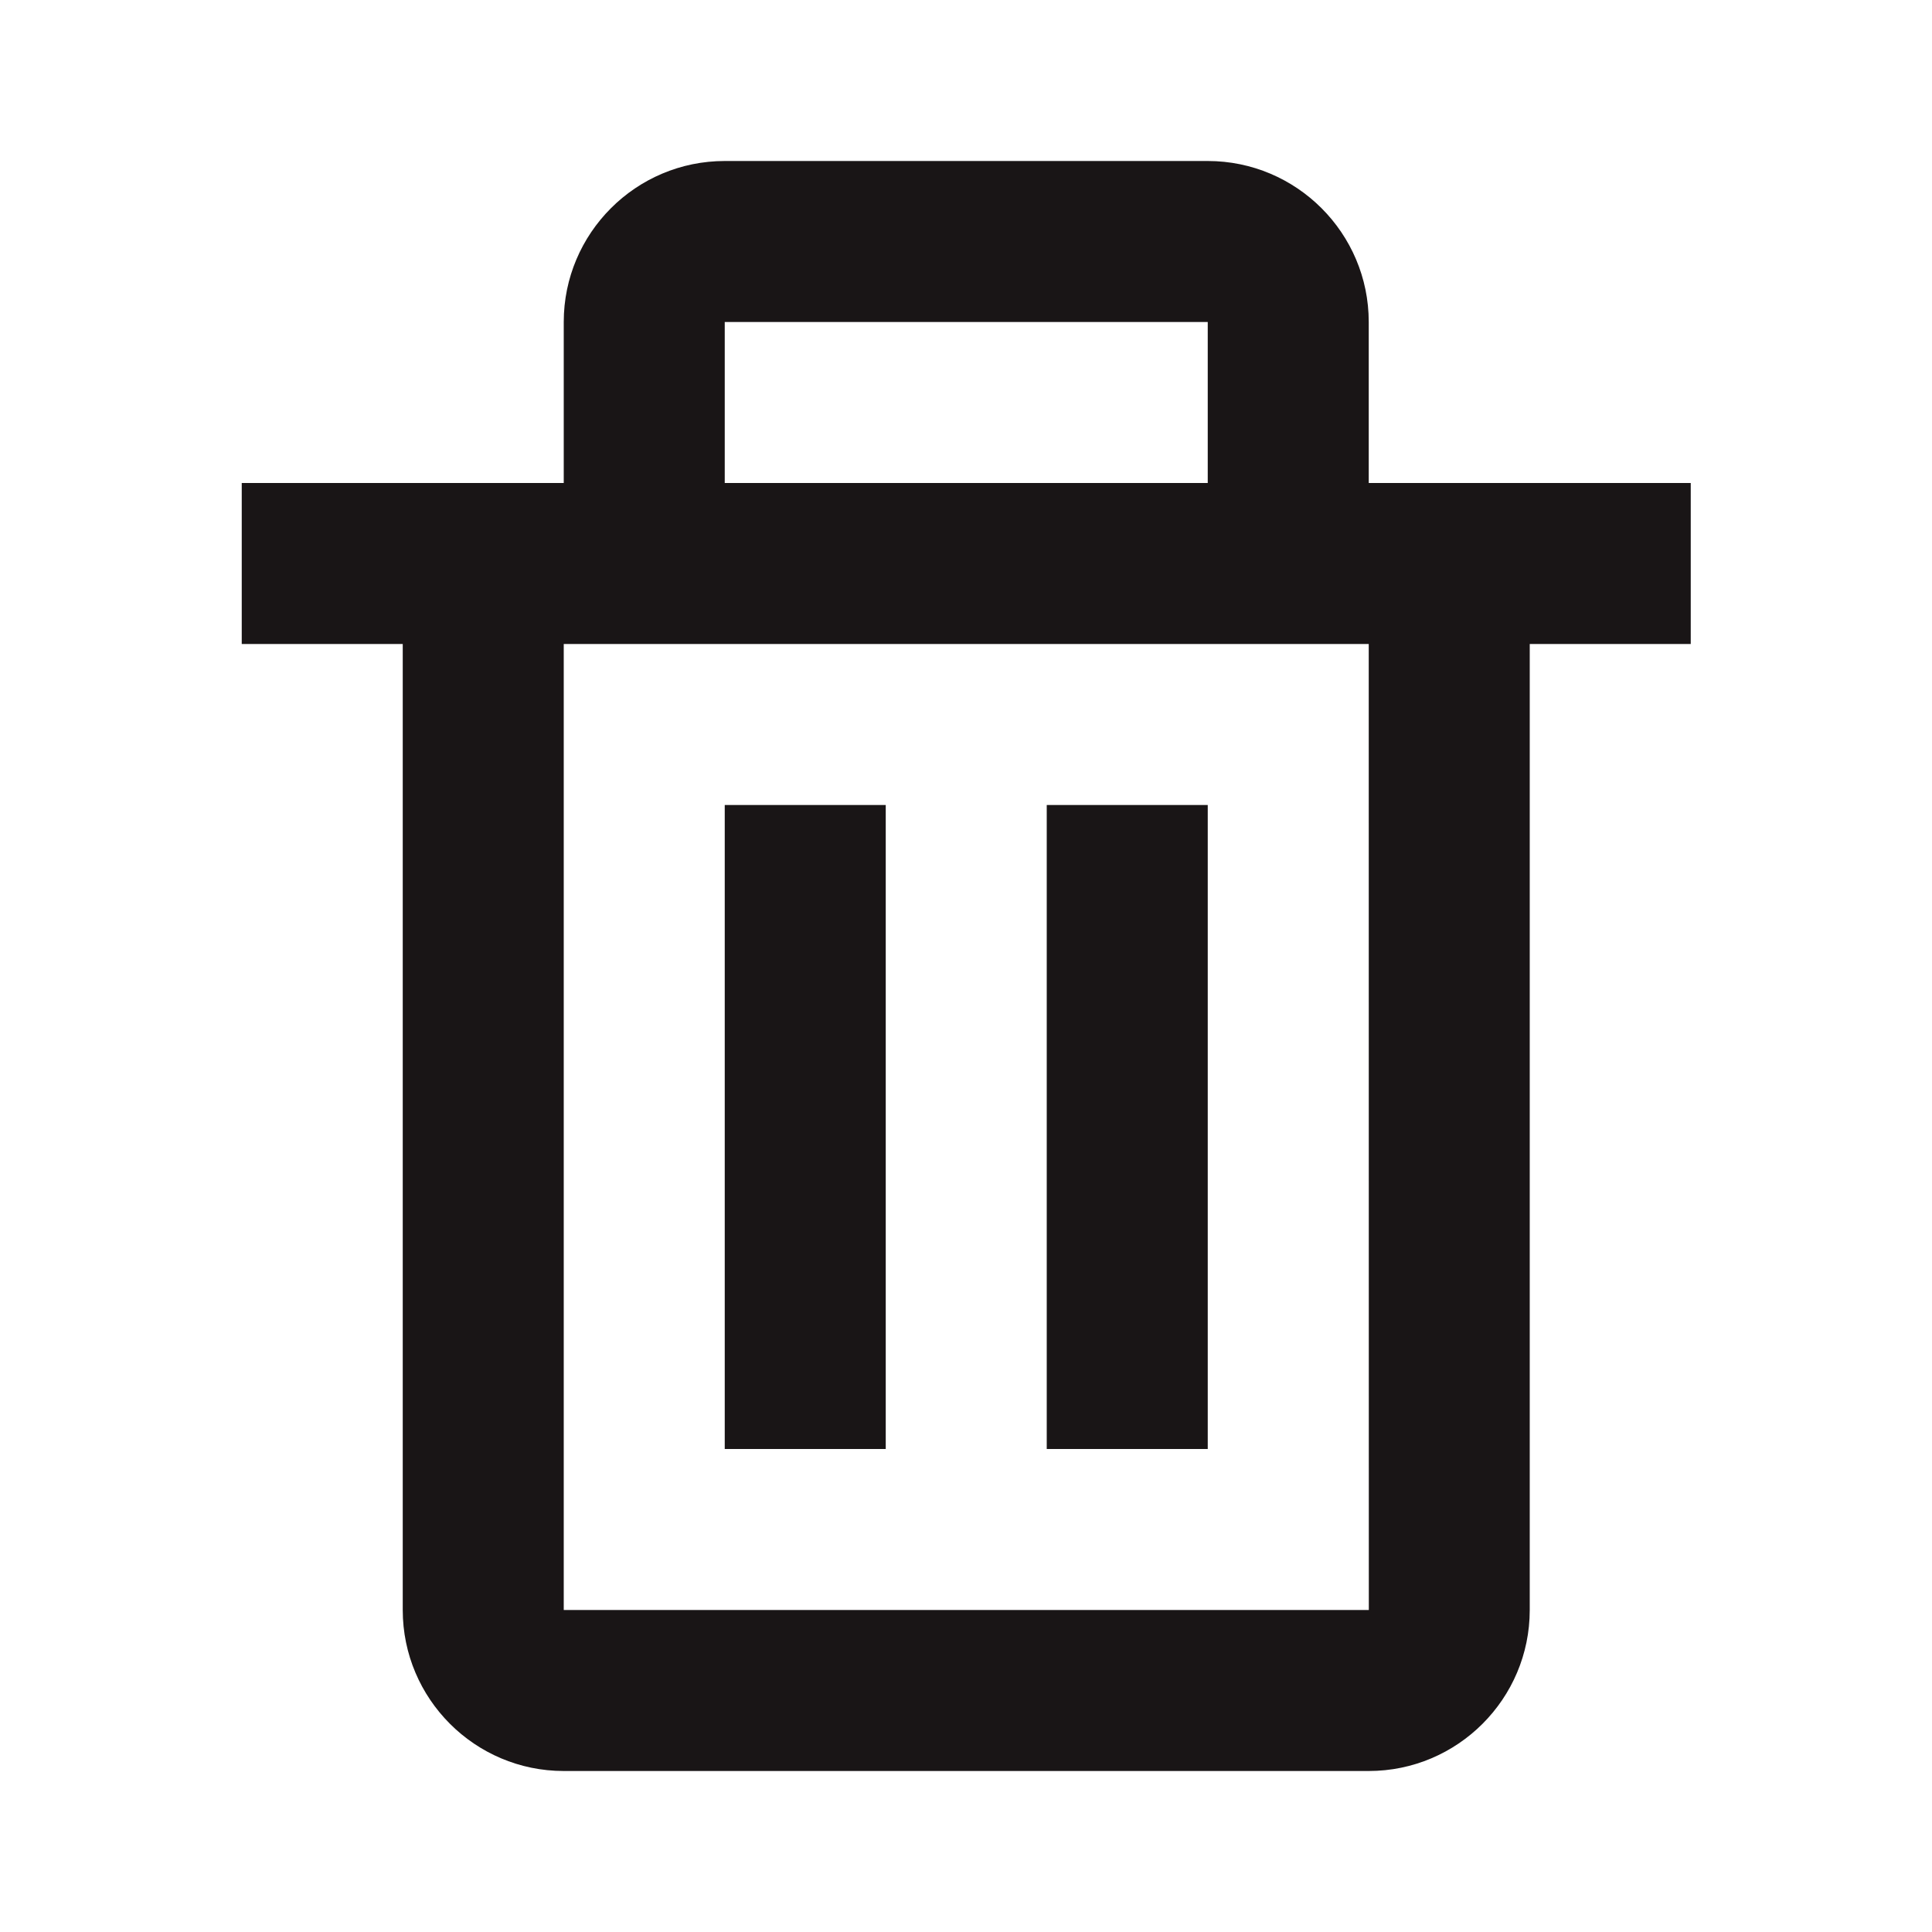 <svg width="24" height="24" viewBox="0 0 24 24" fill="none" xmlns="http://www.w3.org/2000/svg">
<path d="M5.003 20C5.003 21.103 5.9 22 7.003 22H17.003C18.106 22 19.003 21.103 19.003 20V8H21.003V6H18.003H17.003V4C17.003 2.897 16.106 2 15.003 2H9.003C7.9 2 7.003 2.897 7.003 4V6H6.003H3.003V8H5.003V20ZM9.003 4H15.003V6H9.003V4ZM8.003 8H16.003H17.003L17.004 20H7.003V8H8.003Z" fill="#191516"/>
<path d="M9.003 10H11.003V18H9.003V10ZM13.003 10H15.003V18H13.003V10Z" fill="#191516"/>
</svg>
